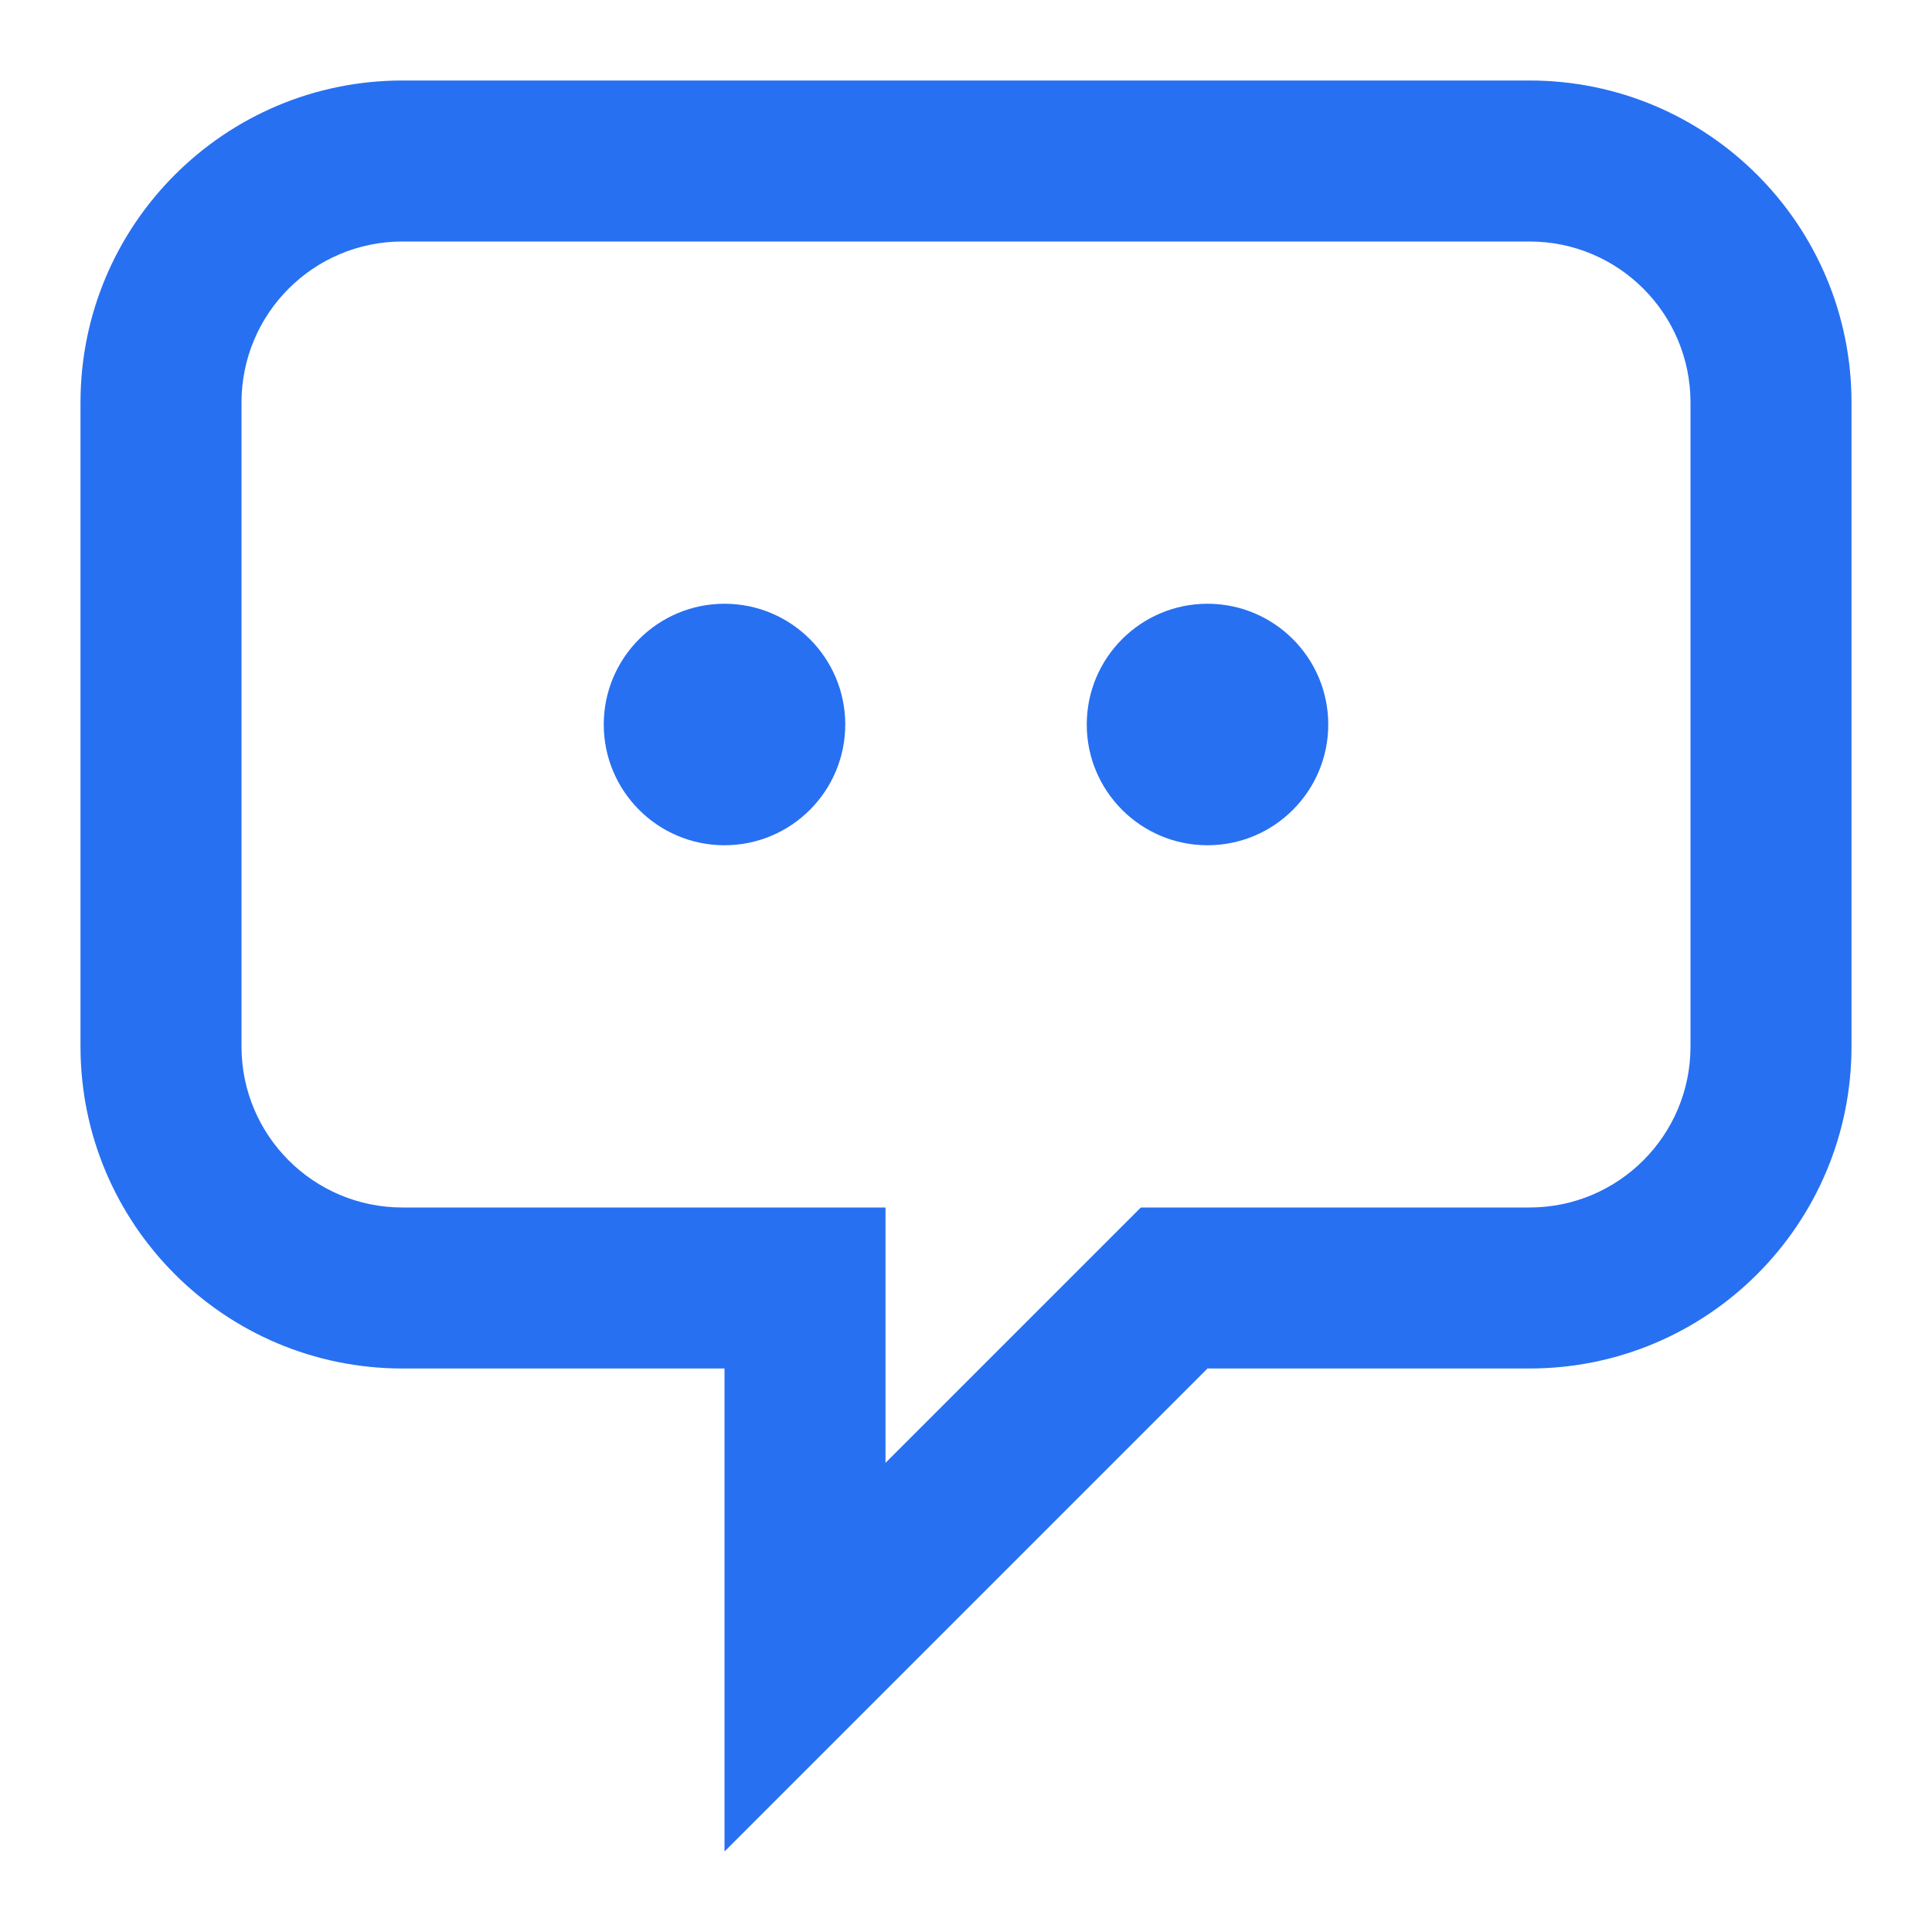 <svg width="24" height="24" viewBox="0 0 24 24" fill="none" xmlns="http://www.w3.org/2000/svg">
<path d="M10.5 9C10.5 9.828 9.828 10.5 9 10.5C8.172 10.5 7.5 9.828 7.5 9C7.5 8.172 8.172 7.5 9 7.5C9.828 7.5 10.5 8.172 10.5 9Z" fill="#2770F1"/>
<path d="M15 10.5C15.828 10.5 16.5 9.828 16.5 9C16.5 8.172 15.828 7.5 15 7.5C14.172 7.5 13.5 8.172 13.5 9C13.5 9.828 14.172 10.5 15 10.5Z" fill="#2770F1"/>
<path fill-rule="evenodd" clip-rule="evenodd" d="M9 23V17H5C2.791 17 1 15.209 1 13V5C1 2.791 2.791 1 5 1H19C21.209 1 23 2.791 23 5V13C23 15.209 21.209 17 19 17H15L9 23ZM11 15V18.172L14.172 15H19C20.105 15 21 14.105 21 13V5C21 3.895 20.105 3 19 3H5C3.895 3 3 3.895 3 5V13C3 14.105 3.895 15 5 15H11Z" fill="#2770F1"/>
</svg>
